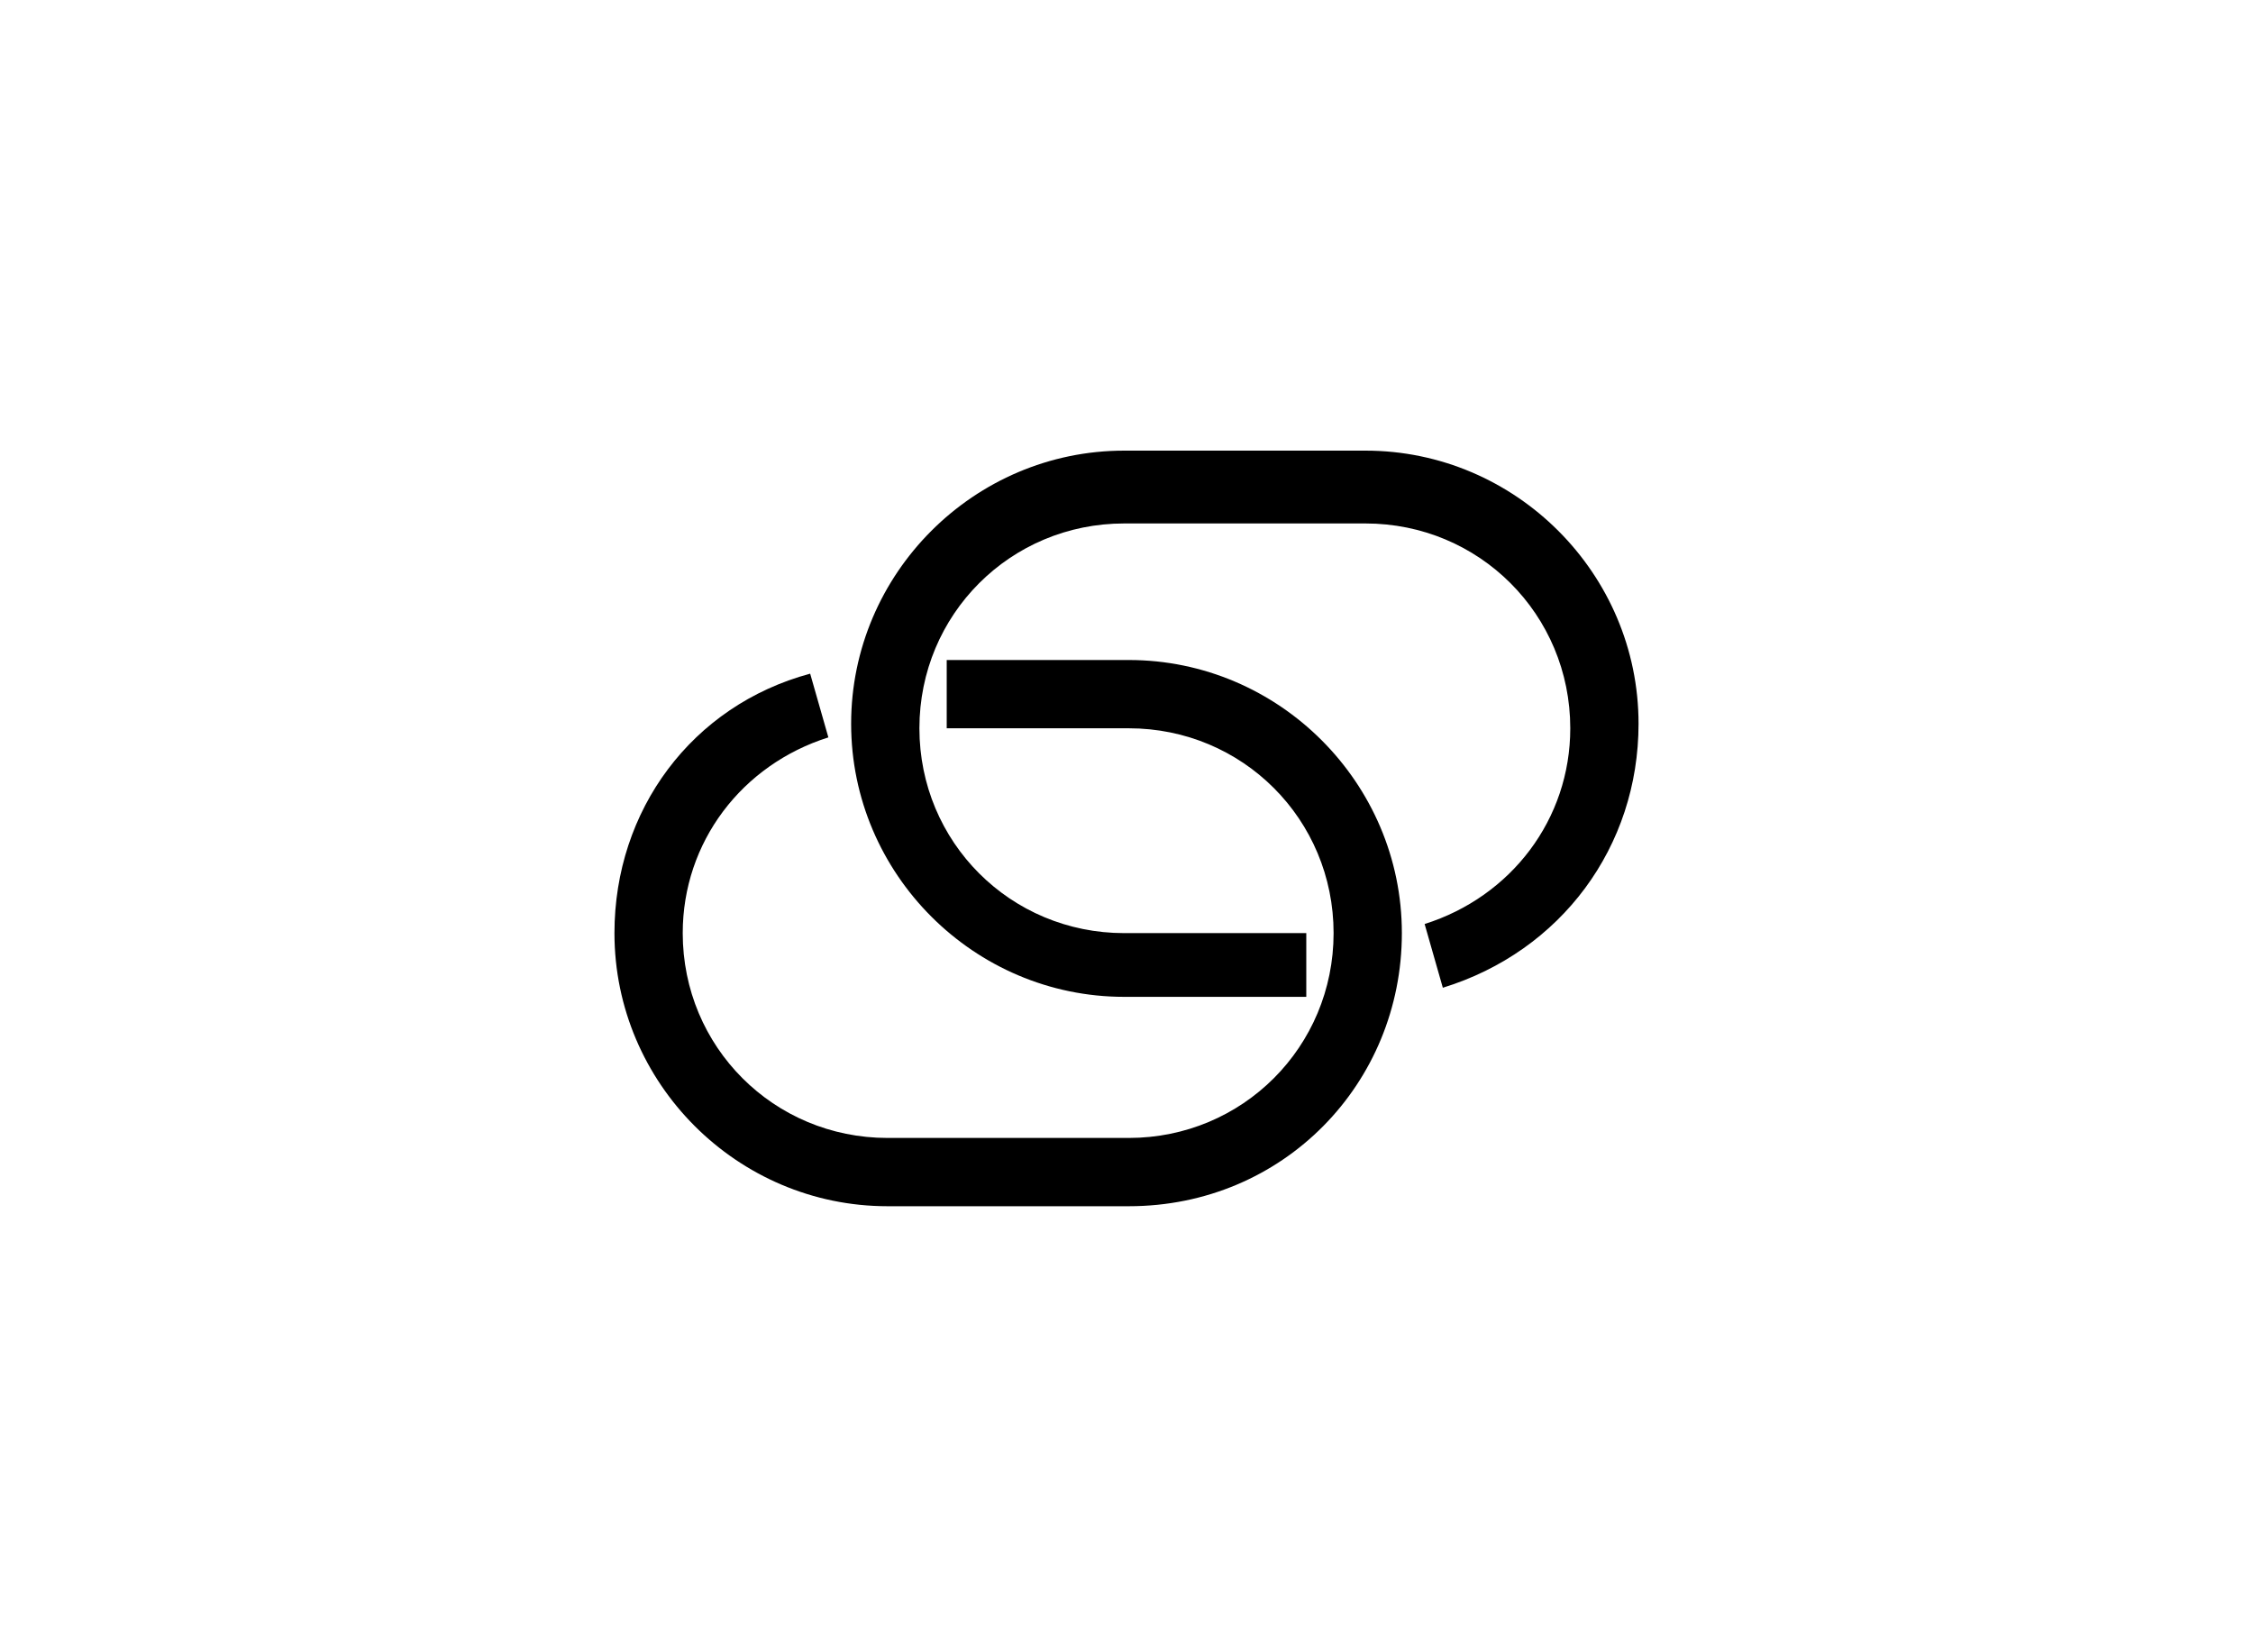 <?xml version="1.0" encoding="utf-8"?>
<!-- Generator: Adobe Illustrator 21.1.0, SVG Export Plug-In . SVG Version: 6.00 Build 0)  -->
<svg version="1.1" id="Layer_1" xmlns="http://www.w3.org/2000/svg" xmlns:xlink="http://www.w3.org/1999/xlink" x="0px" y="0px"
	 viewBox="0 0 49.5 36.3" style="enable-background:new 0 0 49.5 36.3;" xml:space="preserve">
<g>
	<g>
		<path d="M28.7,21.9h-4c-3.3,0-6-2.7-6-6c0-3.3,2.7-6,6-6h5.3c3.3,0,6,2.7,6,6c0,2.7-1.7,5-4.3,5.8l-0.4-1.4
			c1.9-0.6,3.2-2.3,3.2-4.3c0-2.5-2-4.5-4.5-4.5h-5.3c-2.5,0-4.5,2-4.5,4.5c0,2.5,2,4.5,4.5,4.5h4V21.9z"/>
	</g>
	<g>
		<path d="M24.8,26.5h-5.3c-3.3,0-6-2.7-6-6c0-2.7,1.7-5,4.3-5.7l0.4,1.4c-1.9,0.6-3.2,2.3-3.2,4.3c0,2.5,2,4.5,4.5,4.5h5.3
			c2.5,0,4.5-2,4.5-4.5c0-2.5-2-4.5-4.5-4.5h-4v-1.5h4c3.3,0,6,2.7,6,6C30.8,23.8,28.2,26.5,24.8,26.5z"/>
	</g>
</g>
</svg>
